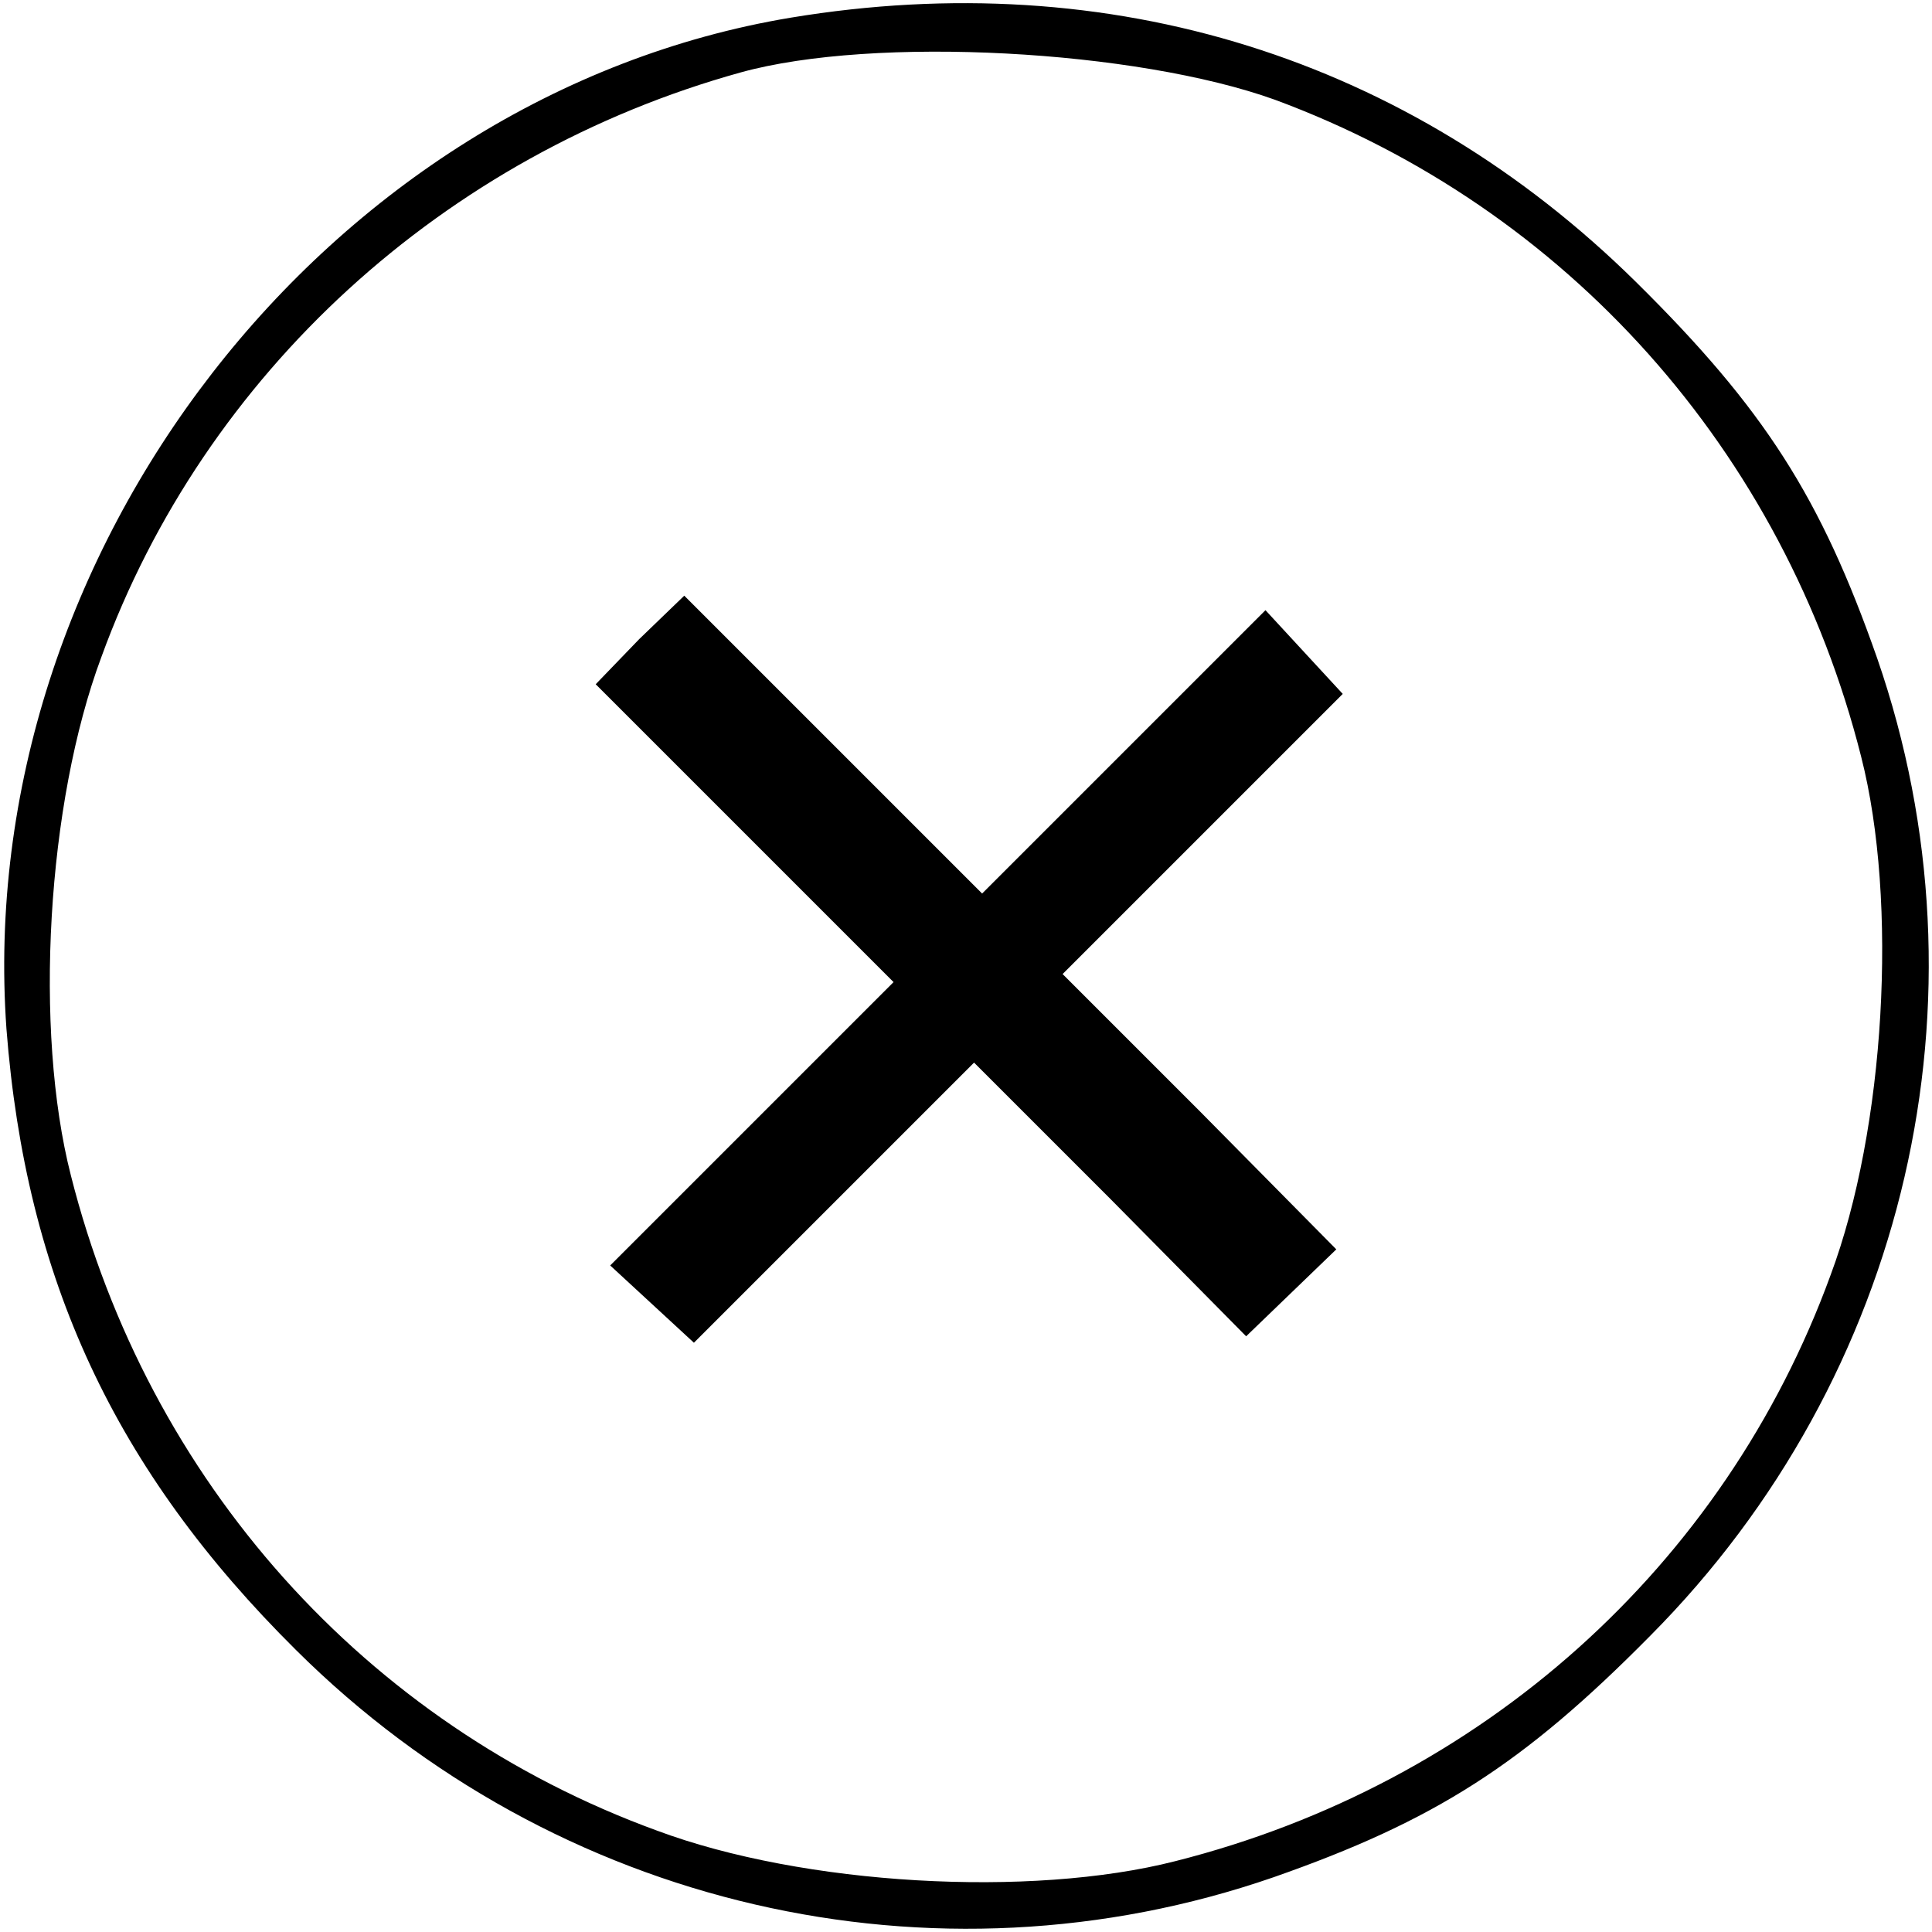 <?xml version="1.0" standalone="no"?>
<!DOCTYPE svg PUBLIC "-//W3C//DTD SVG 20010904//EN"
 "http://www.w3.org/TR/2001/REC-SVG-20010904/DTD/svg10.dtd">
<svg version="1.0" xmlns="http://www.w3.org/2000/svg"
 width="120pt" height="120pt" viewBox="0 0 120 120"
 preserveAspectRatio="xMidYMid meet">

<g transform="translate(0,120) scale(0.1,-0.1)"
fill="#000000" stroke="none">
<path d="M491 1189 c-288 -48 -508 -332 -487 -628 12 -155 67 -274 180 -386
161 -160 396 -214 607 -141 100 35 155 70 234 150 160 161 214 396 141 607
-35 100 -70 155 -150 234 -141 139 -326 197 -525 164z m301 -51 c181 -67 316
-218 364 -408 23 -90 15 -231 -19 -322 -66 -181 -217 -316 -407 -364 -90 -23
-231 -15 -322 19 -181 66 -316 217 -364 407 -23 90 -15 231 19 322 64 176 213
312 397 363 83 23 246 14 332 -17z"/>
<path d="M397 803 l-27 -28 92 -92 93 -93 -88 -88 -88 -88 26 -24 26 -24 87
87 87 87 85 -85 84 -85 28 27 28 27 -85 86 -85 85 87 87 87 87 -24 26 -24 26
-88 -88 -88 -88 -93 93 -92 92 -28 -27z"/>
</g>
</svg>
